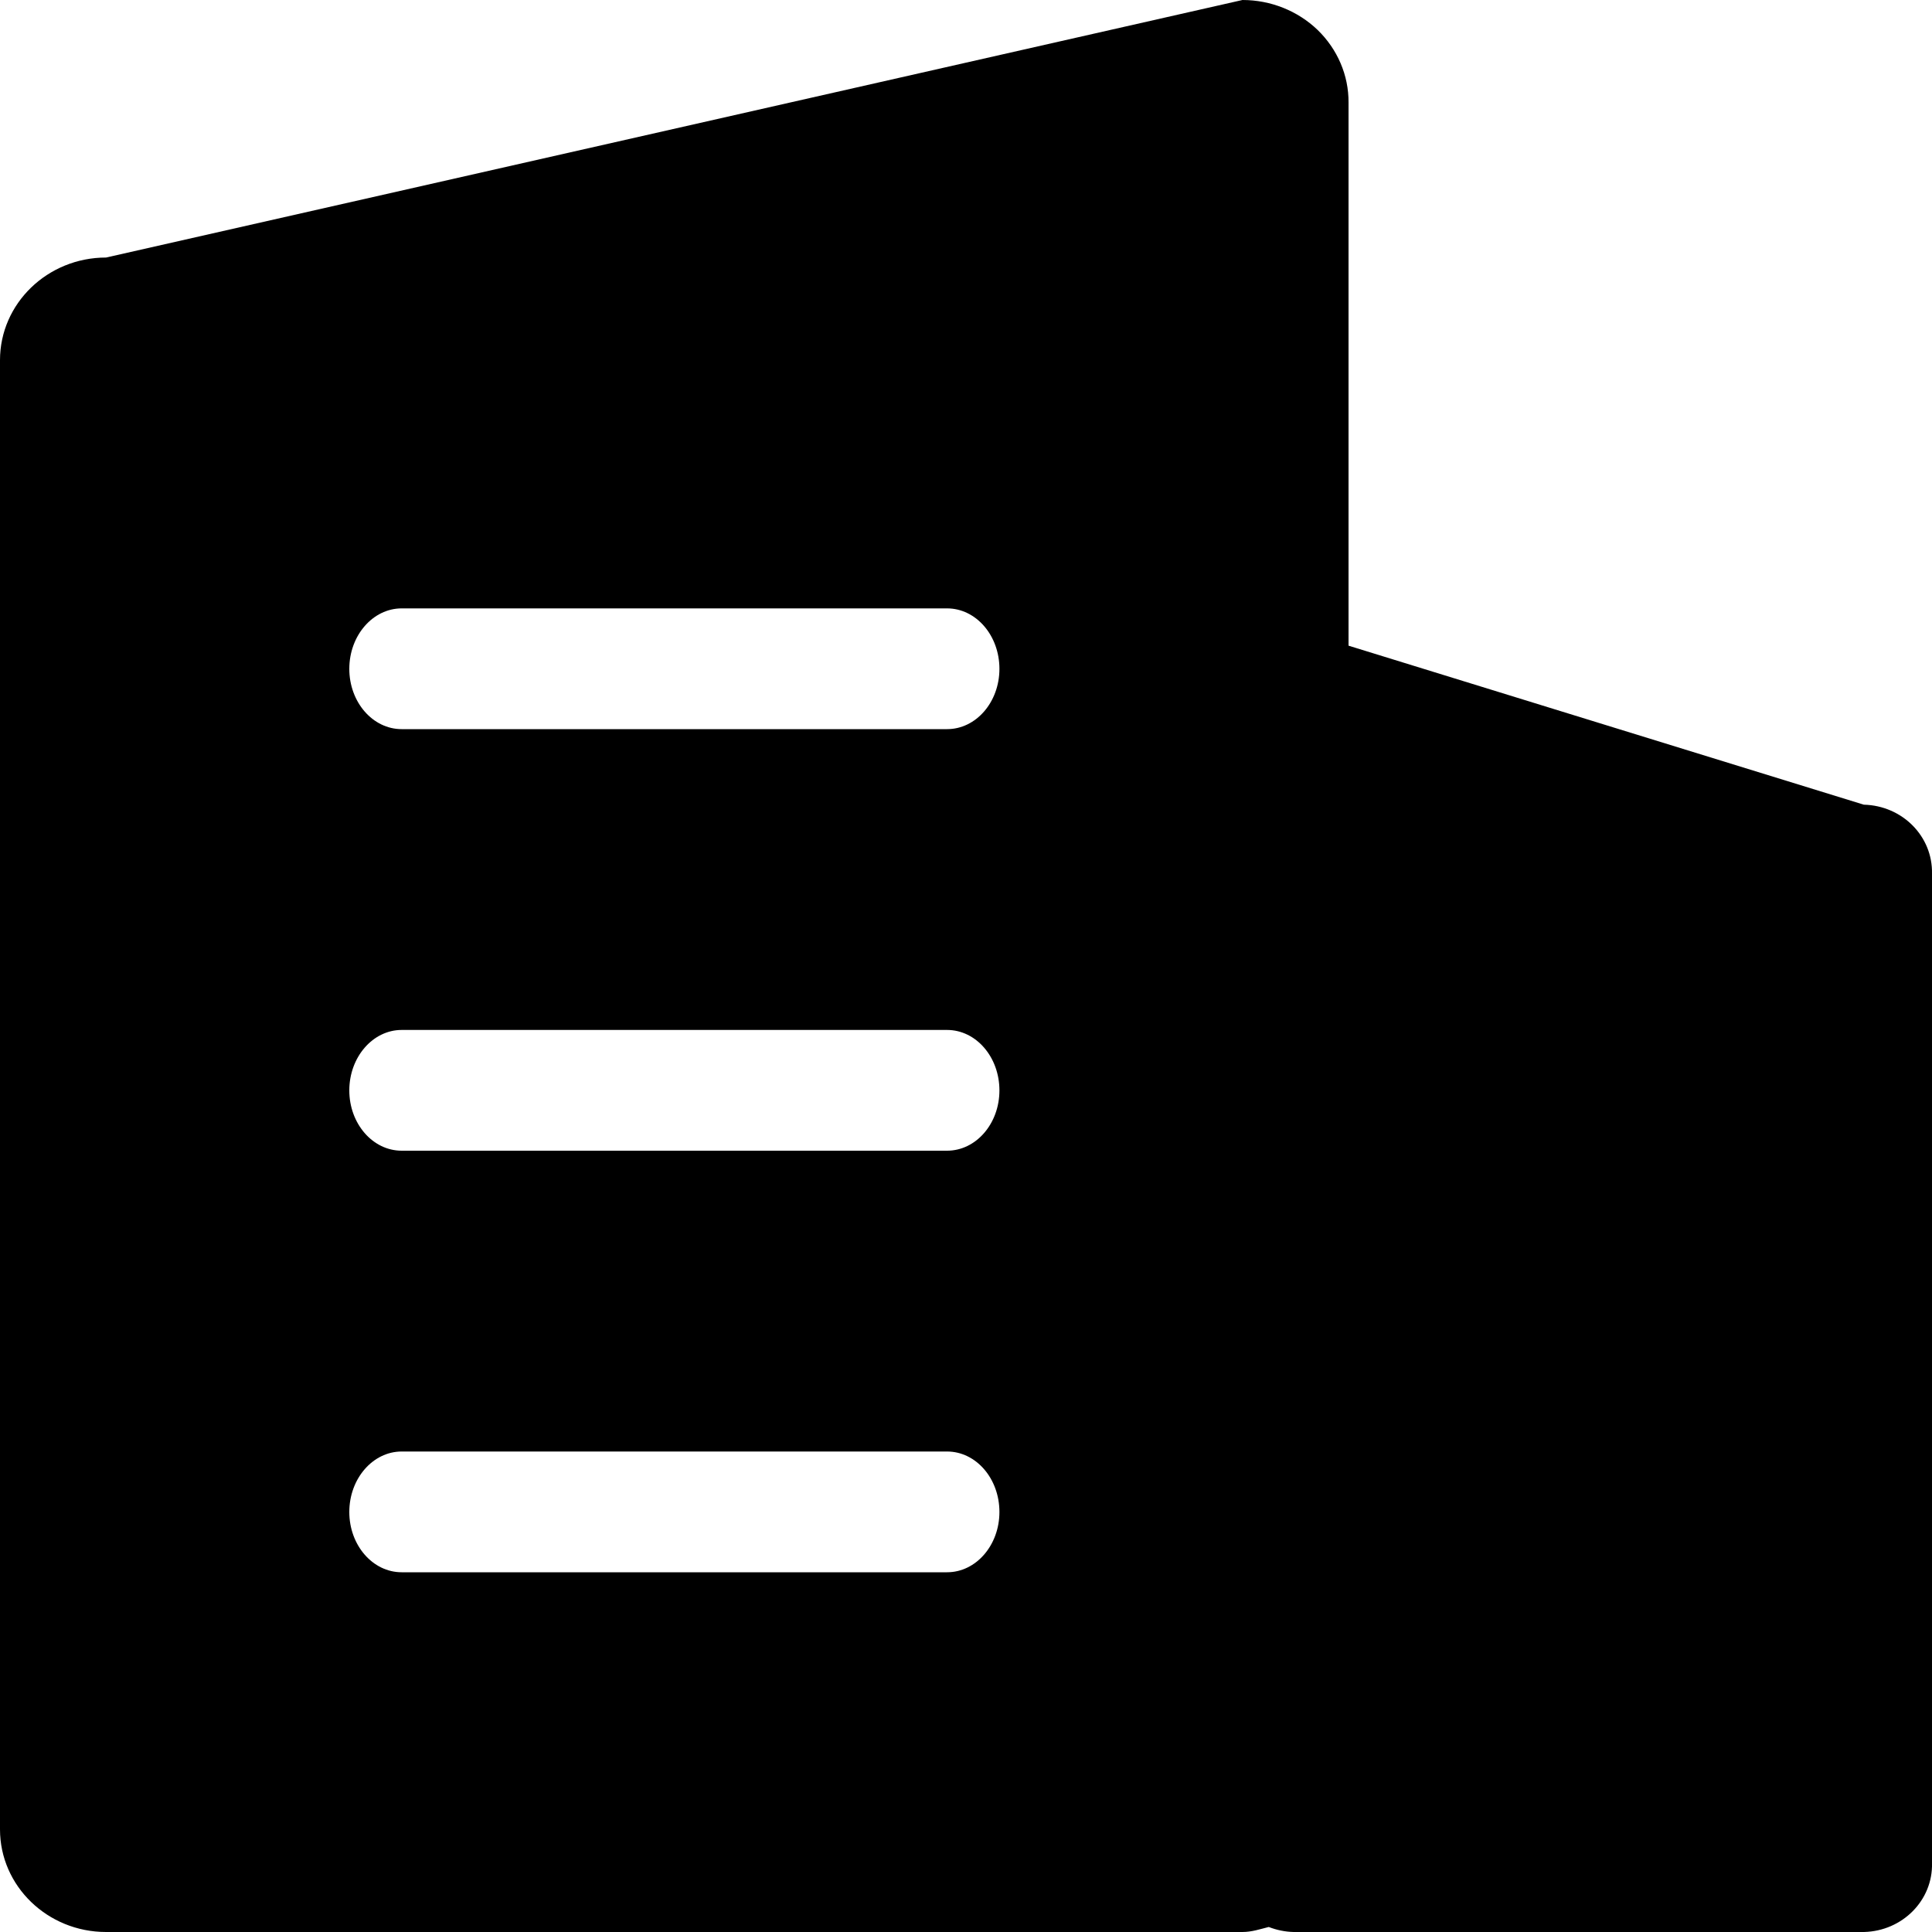<?xml version="1.0" encoding="utf-8"?>
<svg width="10px" height="10px" viewBox="0 0 10 10" version="1.1" xmlns:xlink="http://www.w3.org/1999/xlink" xmlns="http://www.w3.org/2000/svg">
  <path d="M9.647 4.165L6.98 3.342L6.98 0.531C6.981 0.39 6.923 0.255 6.82 0.155C6.717 0.056 6.577 -0 6.431 7.40814e-07L0.549 1.333C0.246 1.333 0 1.571 0 1.864L0 9.469C0 9.762 0.246 10 0.549 10L6.431 10C6.479 10 6.523 9.985 6.567 9.974C6.608 9.99 6.652 9.999 6.696 10L9.648 10C9.847 9.995 10.005 9.836 10 9.643L10 4.522C10.004 4.329 9.847 4.17 9.647 4.165ZM4.902 8.138L2.079 8.138C1.929 8.138 1.808 7.998 1.808 7.826C1.808 7.653 1.93 7.513 2.079 7.513L4.902 7.513C5.052 7.513 5.173 7.653 5.173 7.826C5.173 7.998 5.052 8.138 4.902 8.138L4.902 8.138ZM4.902 5.956L2.079 5.956C1.929 5.956 1.808 5.816 1.808 5.644C1.808 5.471 1.93 5.331 2.079 5.331L4.902 5.331C5.052 5.331 5.173 5.471 5.173 5.644C5.173 5.816 5.052 5.956 4.902 5.956L4.902 5.956ZM4.902 3.774L2.079 3.774C1.929 3.774 1.808 3.634 1.808 3.462C1.808 3.289 1.93 3.149 2.079 3.149L4.902 3.149C5.052 3.149 5.173 3.289 5.173 3.462C5.173 3.634 5.052 3.774 4.902 3.774L4.902 3.774Z" id="形状" fill="#000000" stroke="none" />
</svg>